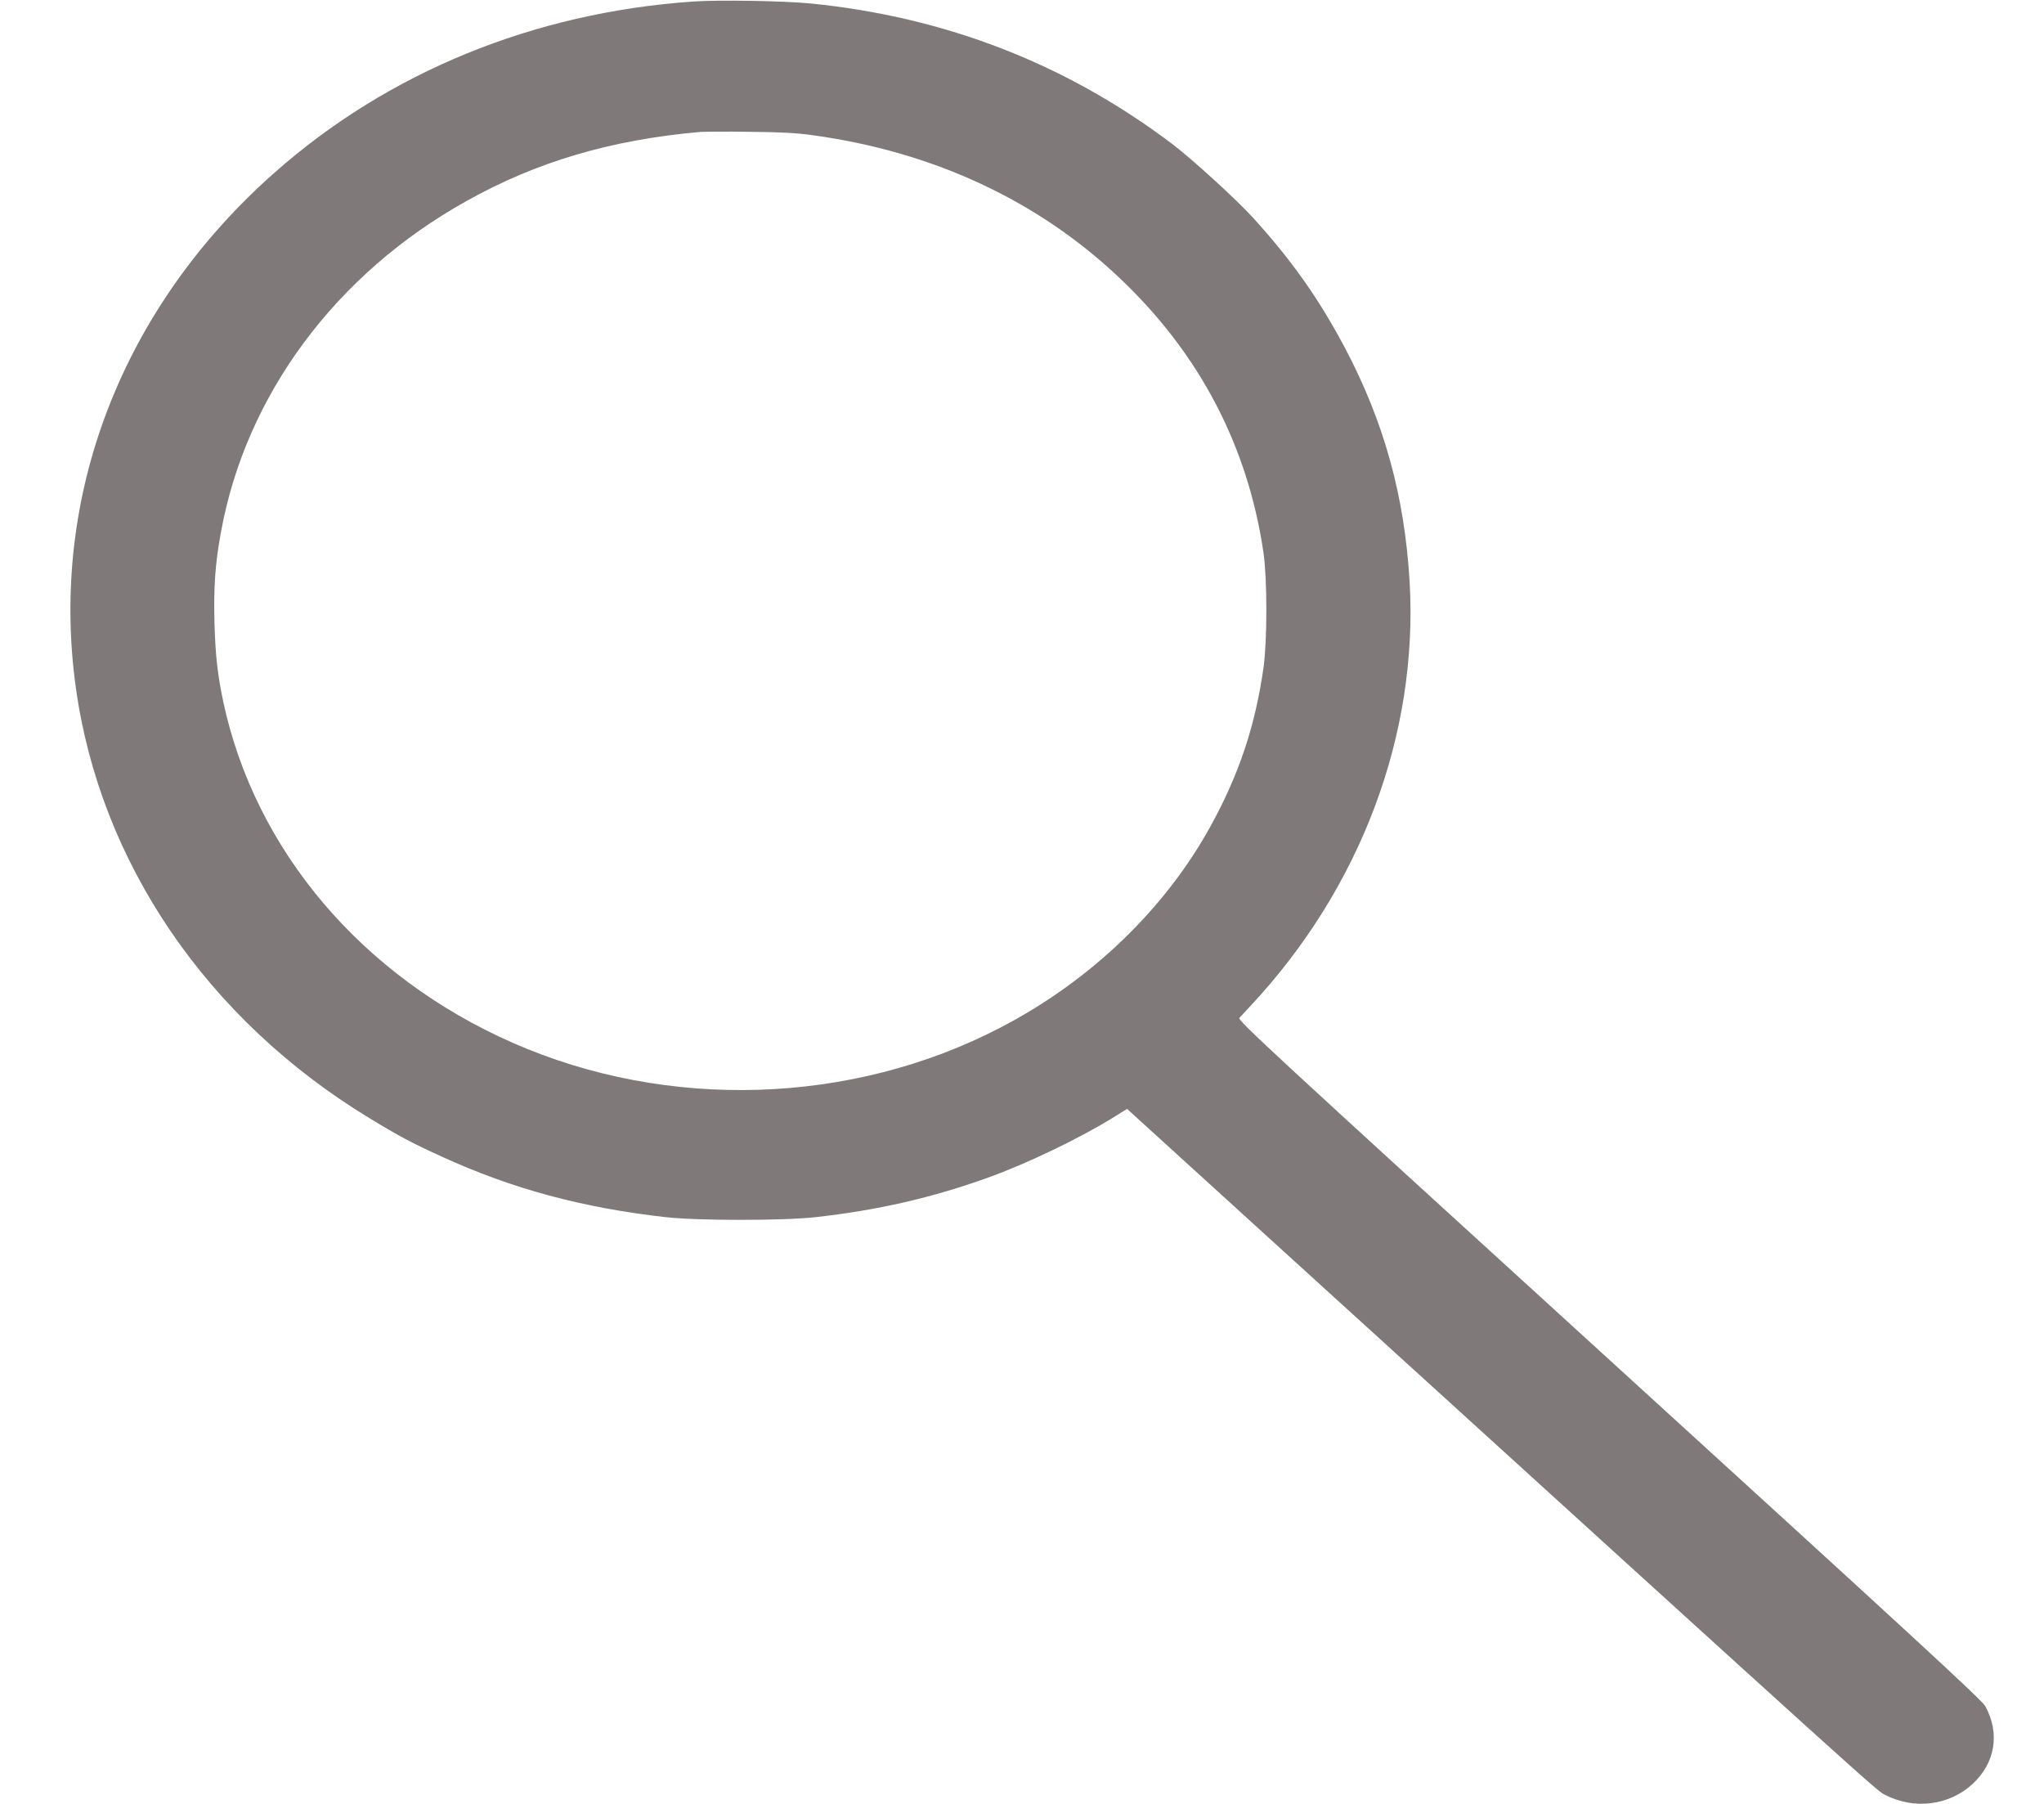 <svg width="17" height="15" viewBox="0 0 17 15" fill="none" xmlns="http://www.w3.org/2000/svg">
<path d="M5.761 0.013C4.438 0.105 3.228 0.6 2.283 1.436C1.016 2.555 0.41 4.121 0.63 5.713C0.831 7.171 1.722 8.478 3.073 9.298C3.321 9.449 3.423 9.503 3.677 9.619C4.259 9.885 4.843 10.043 5.536 10.121C5.802 10.151 6.517 10.151 6.783 10.121C7.303 10.063 7.751 9.96 8.218 9.792C8.54 9.677 8.989 9.461 9.271 9.285L9.374 9.221L10.757 10.479C15.689 14.964 15.605 14.887 15.68 14.926C15.923 15.049 16.209 15.014 16.404 14.836C16.594 14.662 16.636 14.415 16.512 14.188C16.485 14.137 15.918 13.616 13.384 11.306C10.539 8.713 10.292 8.484 10.308 8.464C10.318 8.453 10.359 8.409 10.398 8.367C11.316 7.387 11.797 6.109 11.724 4.839C11.682 4.124 11.511 3.507 11.184 2.889C10.966 2.48 10.746 2.168 10.422 1.811C10.286 1.661 9.914 1.322 9.748 1.196C8.865 0.53 7.866 0.142 6.744 0.029C6.52 0.007 5.974 -0.002 5.761 0.013ZM6.764 1.125C7.764 1.263 8.633 1.668 9.313 2.313C9.977 2.941 10.38 3.712 10.509 4.6C10.54 4.818 10.54 5.324 10.509 5.549C10.44 6.036 10.306 6.437 10.07 6.867C9.688 7.562 9.068 8.157 8.32 8.545C7.081 9.189 5.551 9.237 4.266 8.672C3.012 8.121 2.122 7.073 1.857 5.836C1.81 5.611 1.792 5.457 1.784 5.186C1.776 4.883 1.789 4.69 1.838 4.423C2.045 3.285 2.792 2.277 3.881 1.671C4.463 1.345 5.083 1.162 5.825 1.097C5.854 1.095 6.036 1.093 6.23 1.096C6.51 1.099 6.621 1.105 6.764 1.125Z" fill="#7F7979"/>
</svg>
